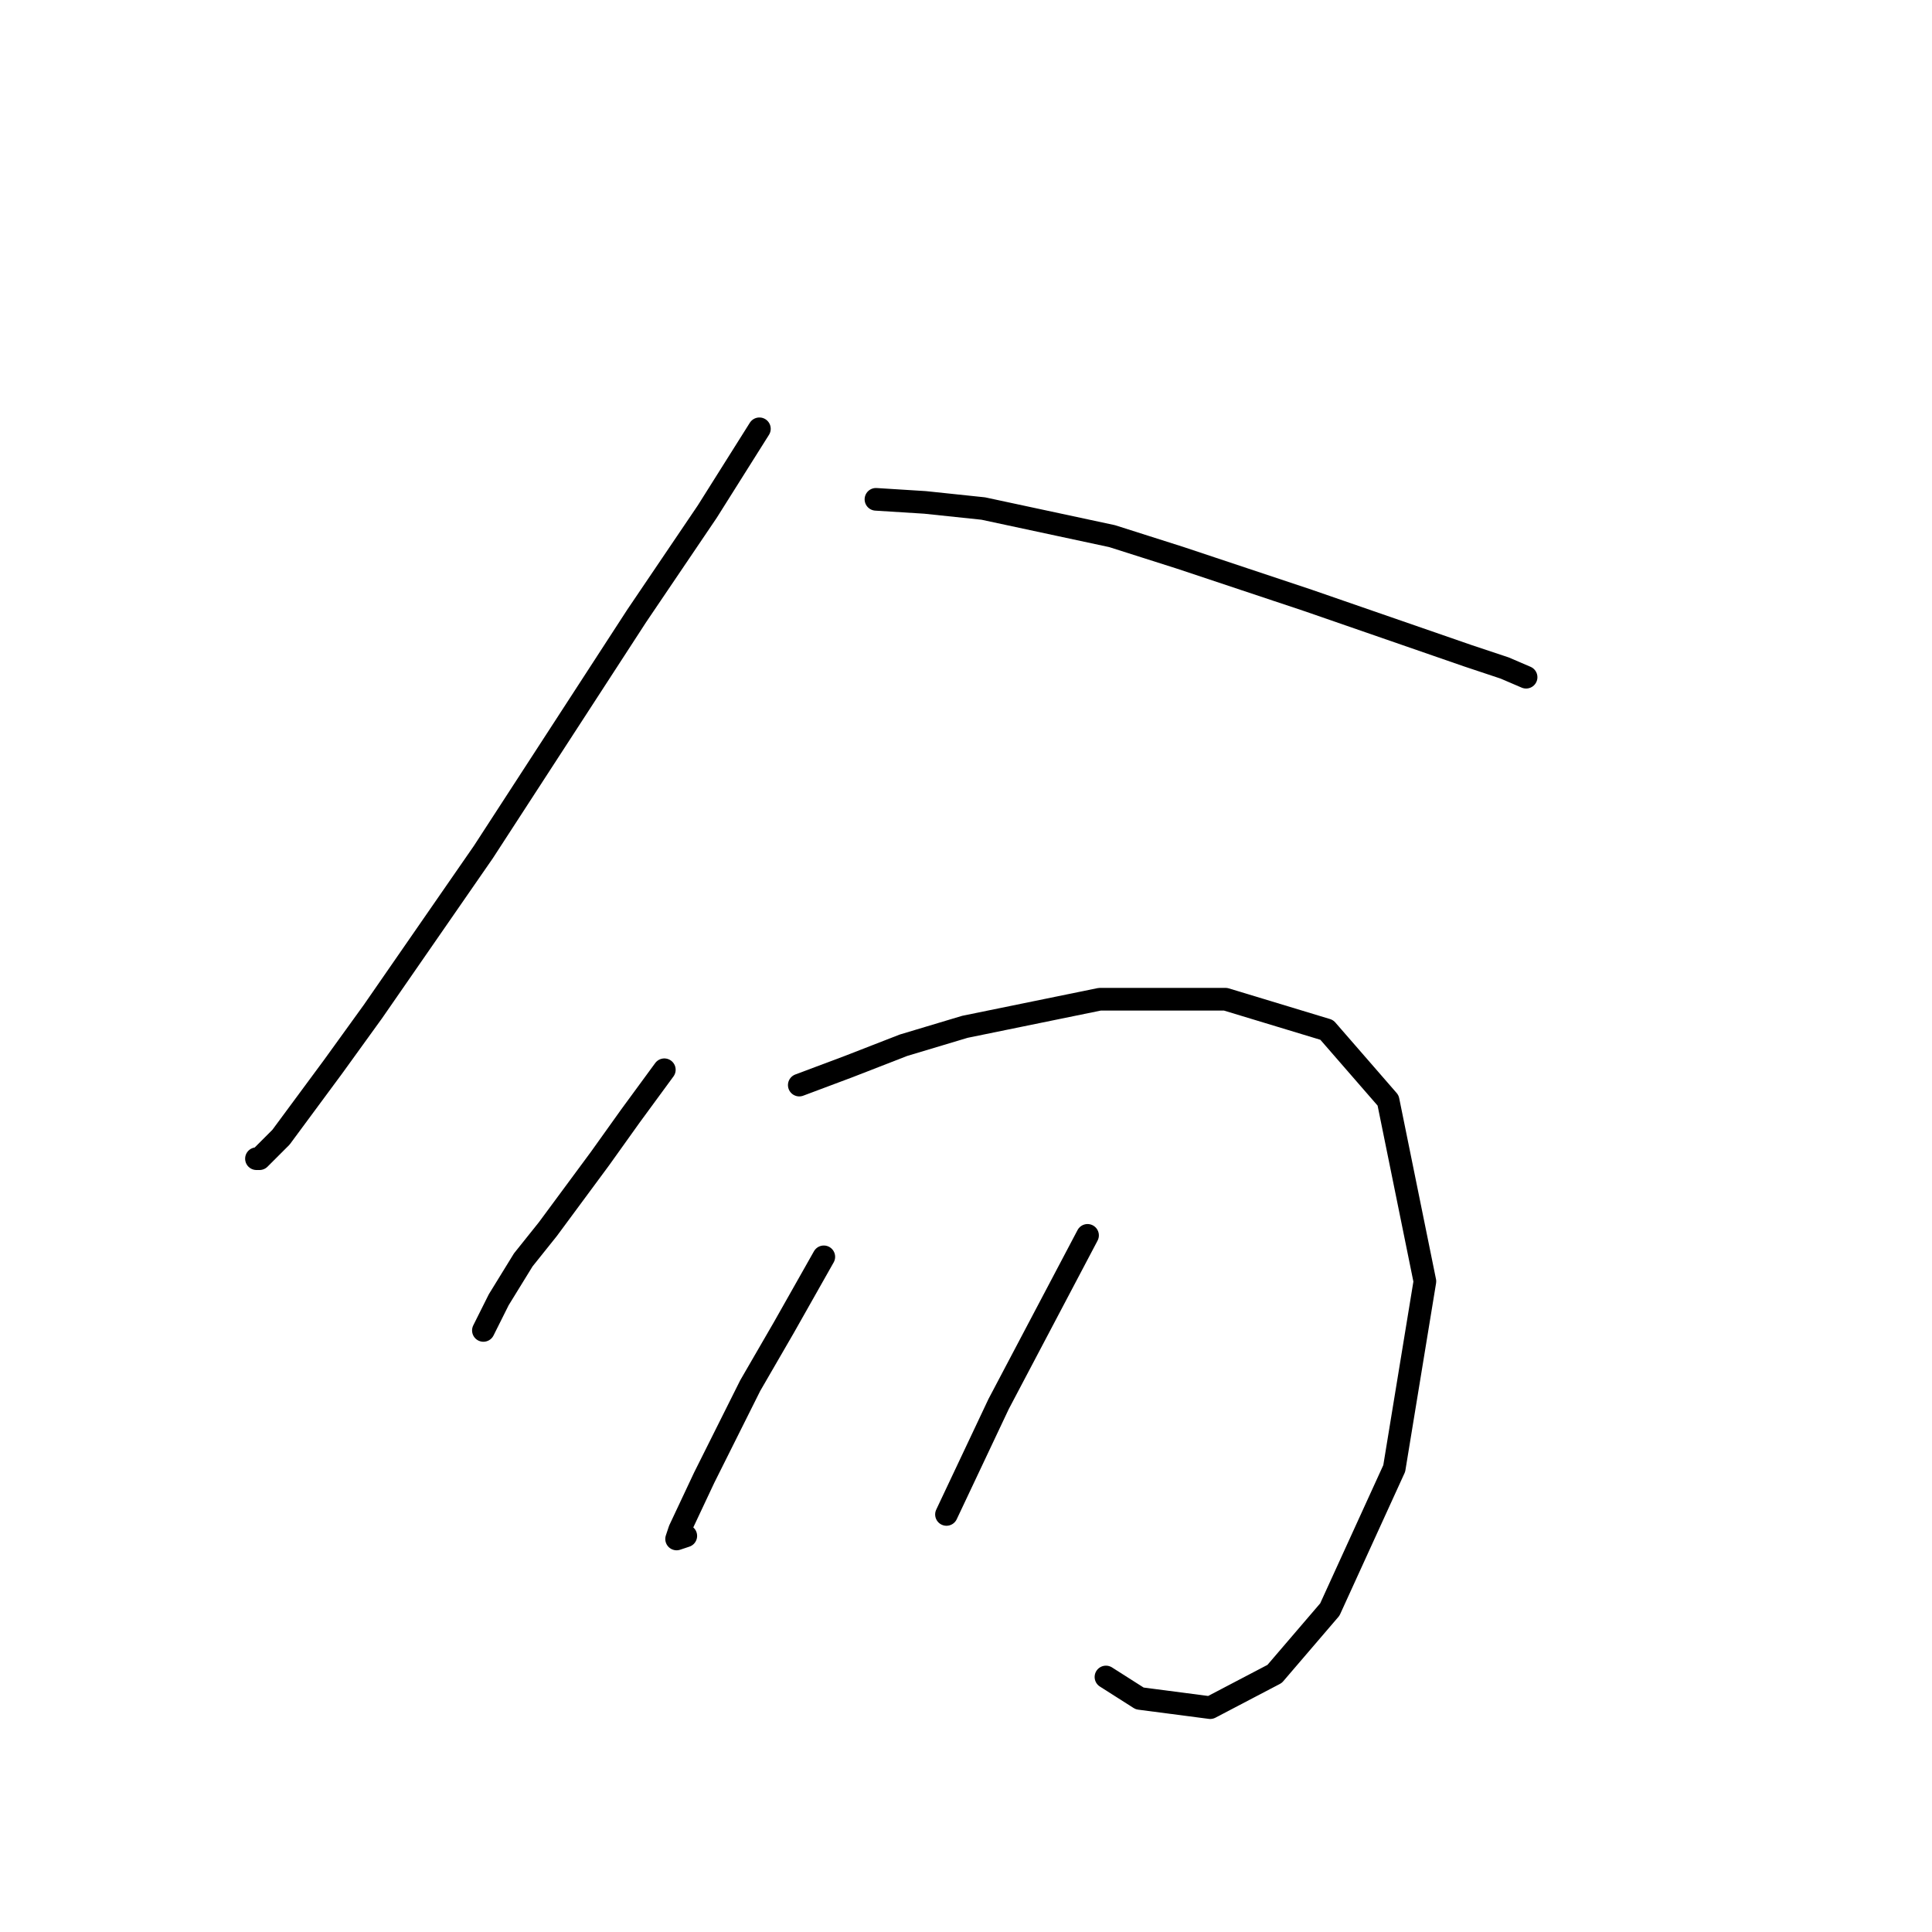 <?xml version="1.0" standalone="no"?>
    <svg width="256" height="256" xmlns="http://www.w3.org/2000/svg" version="1.1">
    <polyline stroke="black" stroke-width="3" stroke-linecap="round" fill="transparent" stroke-linejoin="round" points="100.625 56.818 93.717 67.79 84.37 81.606 64.052 112.896 49.423 134.027 44.14 141.342 37.232 150.688 34.387 153.533 33.981 153.533 33.981 153.533 " />
        <polyline stroke="black" stroke-width="3" stroke-linecap="round" fill="transparent" stroke-linejoin="round" points="116.067 66.164 122.569 66.571 130.29 67.383 147.357 71.041 156.297 73.885 173.365 79.574 194.495 86.889 199.372 88.514 202.216 89.734 202.216 89.734 " />
        <polyline stroke="black" stroke-width="3" stroke-linecap="round" fill="transparent" stroke-linejoin="round" points="88.028 141.748 83.558 147.844 79.494 153.533 72.586 162.879 69.335 166.943 66.084 172.226 64.052 176.289 64.052 176.289 " />
        <polyline stroke="black" stroke-width="3" stroke-linecap="round" fill="transparent" stroke-linejoin="round" points="105.908 143.78 112.41 141.342 119.724 138.497 127.852 136.059 145.732 132.402 162.393 132.402 175.803 136.466 183.93 145.812 188.806 169.788 184.743 194.576 176.209 213.269 168.894 221.802 160.361 226.272 151.014 225.053 146.544 222.209 146.544 222.209 " />
        <polyline stroke="black" stroke-width="3" stroke-linecap="round" fill="transparent" stroke-linejoin="round" points="109.159 166.537 103.876 175.883 99.406 183.604 93.31 195.795 90.06 202.703 89.653 203.922 90.872 203.516 90.872 203.516 " />
        <polyline stroke="black" stroke-width="3" stroke-linecap="round" fill="transparent" stroke-linejoin="round" points="144.106 163.692 132.322 186.042 125.413 200.671 125.413 200.671 " />
        </svg>